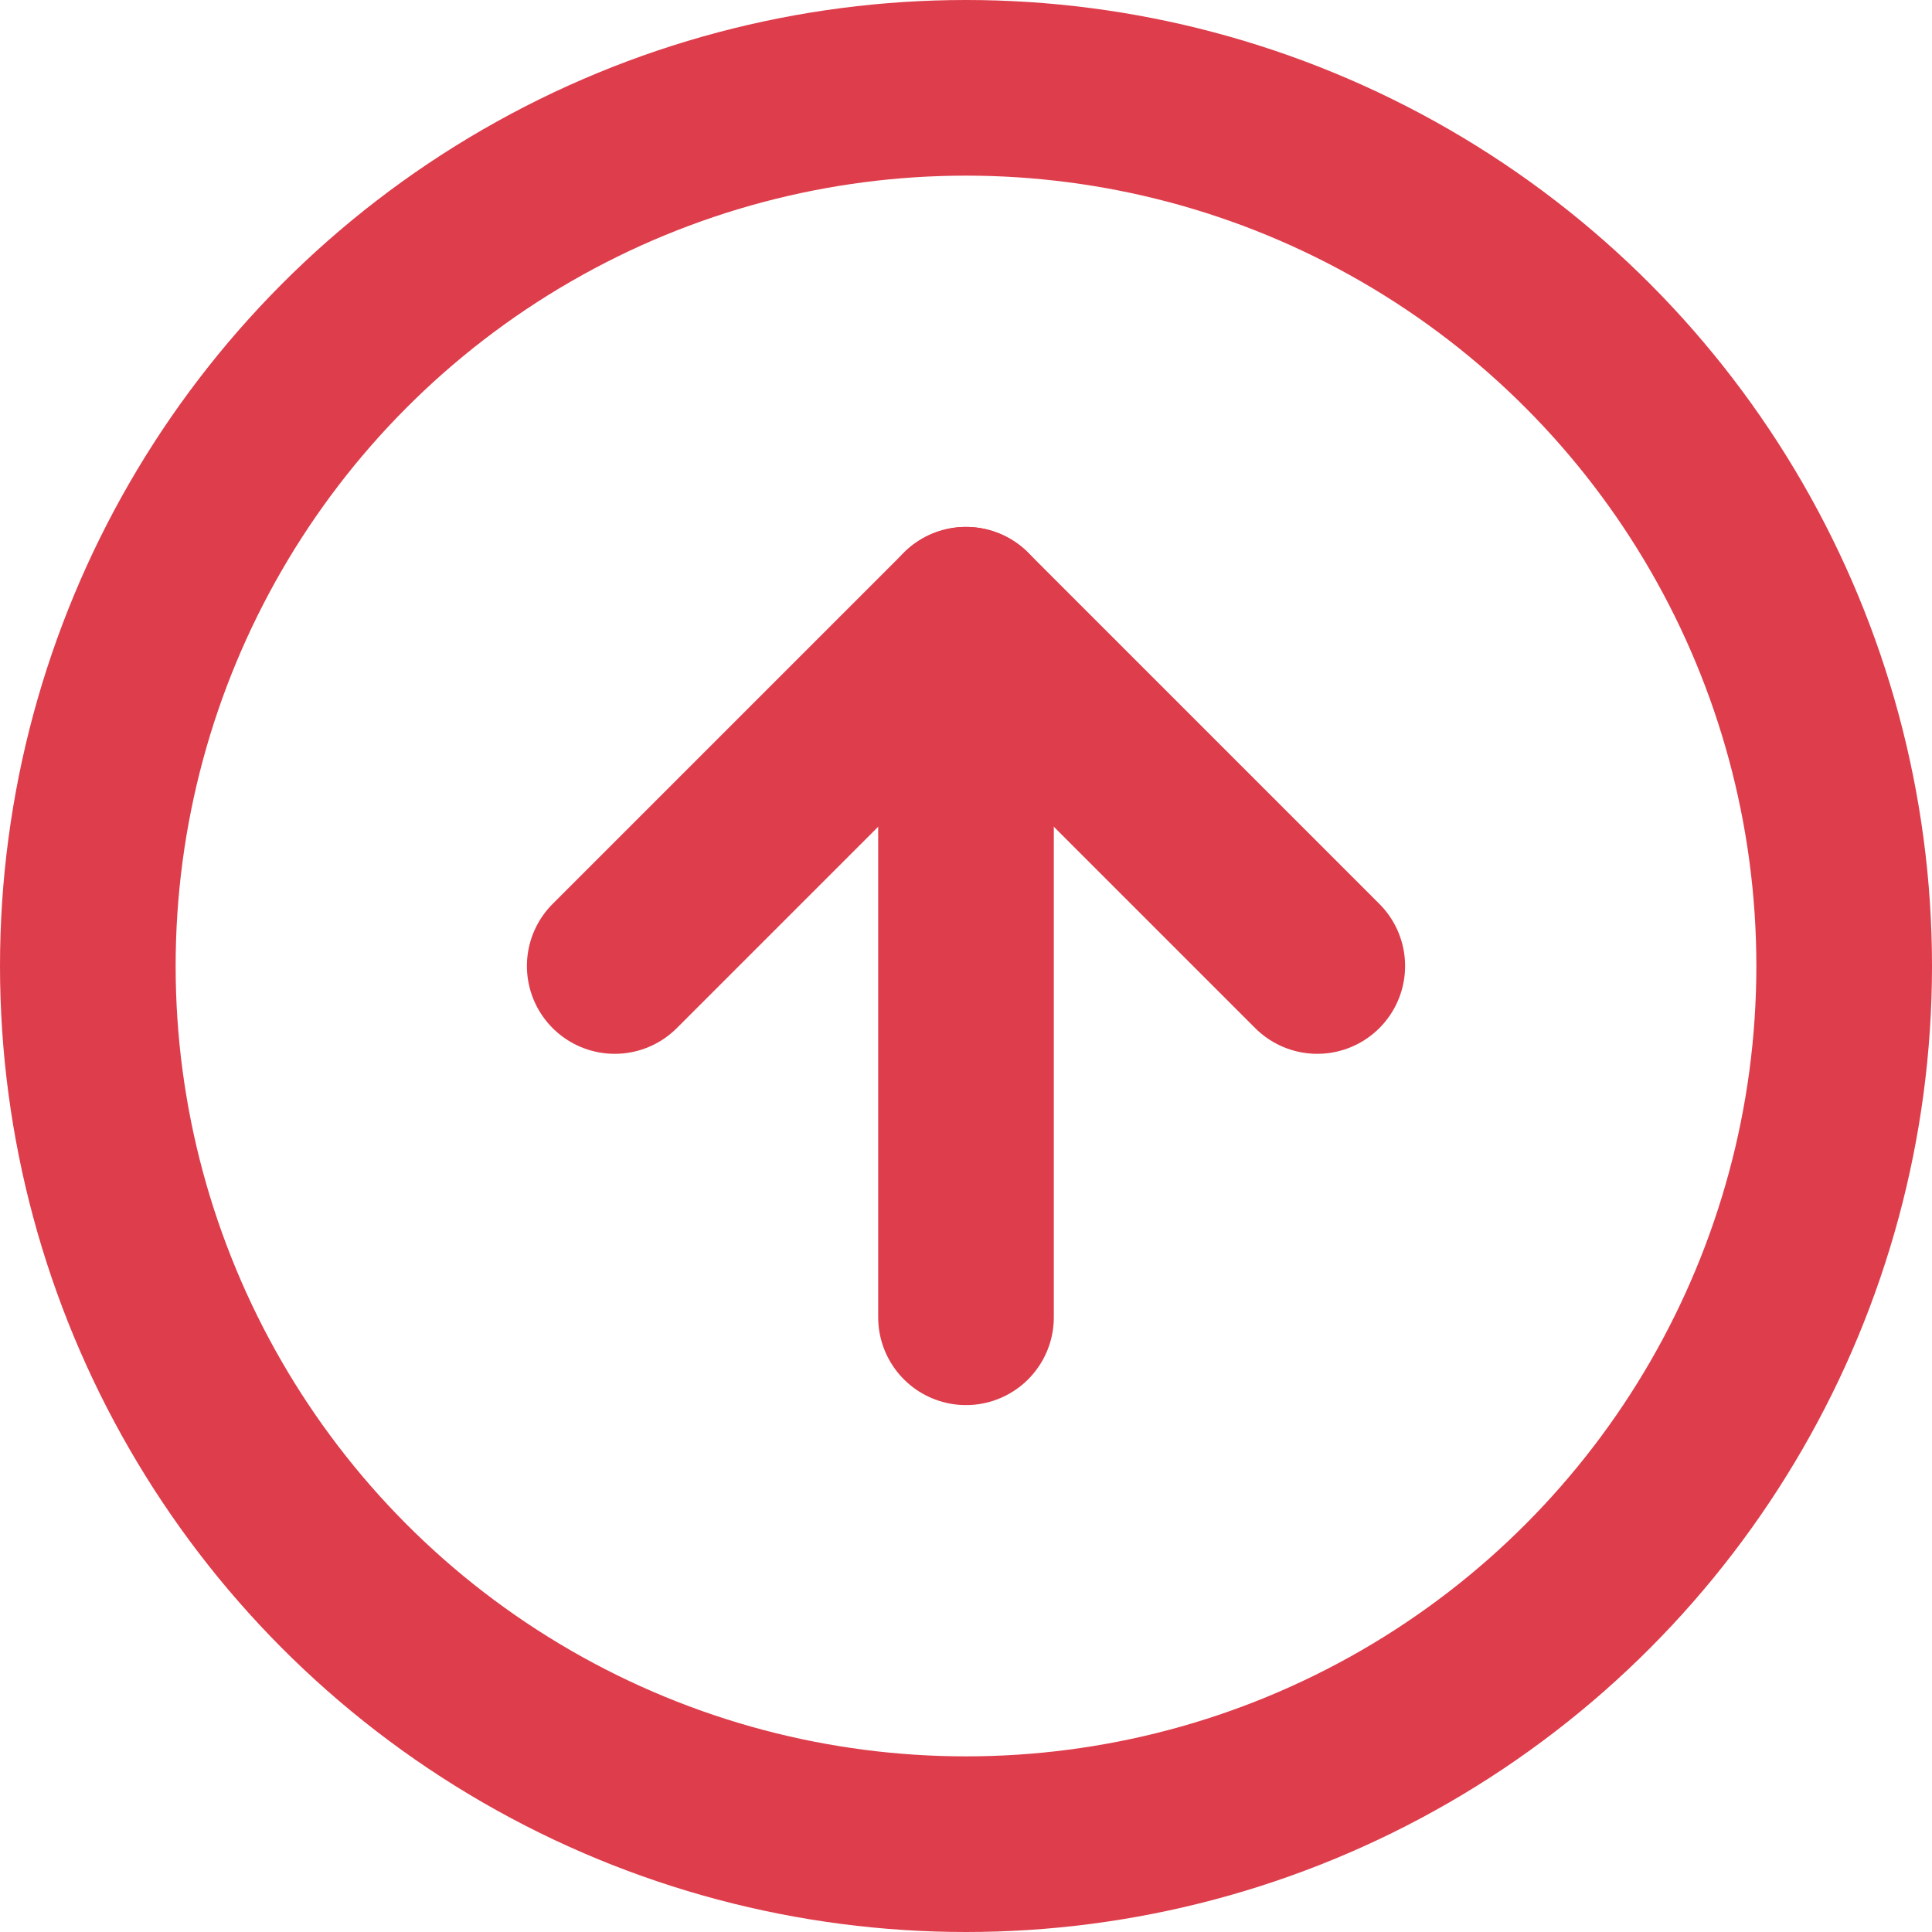 <?xml version="1.0" encoding="UTF-8"?>
<svg width="22px" height="22px" viewBox="0 0 22 22" version="1.1" xmlns="http://www.w3.org/2000/svg" xmlns:xlink="http://www.w3.org/1999/xlink">
    <!-- Generator: Sketch 61.2 (89653) - https://sketch.com -->
    <title>Icons/Scroll to Top</title>
    <desc>Created with Sketch.</desc>
    <g id="Desktop" stroke="none" stroke-width="1" fill="none" fill-rule="evenodd" stroke-linecap="round" stroke-linejoin="round">
        <g id="Letter" transform="translate(-1327, -4611)" stroke="#DE3D4B">
            <g id="Scroll-to-Top" transform="translate(1283, 4610)">
                <g id="Icons/Scroll-to-Top" transform="translate(43, 0)">
                    <g id="arrow-up-circle" transform="translate(2, 2)">
                        <circle id="Oval" stroke-width="2" cx="10" cy="10" r="10"></circle>
                        <polyline id="Path" stroke-width="2" points="14 10 10 6 6 10"></polyline>
                        <line x1="10" y1="14" x2="10" y2="6" id="Path" stroke-width="2"></line>
                    </g>
                </g>
            </g>
        </g>
    </g>
</svg>